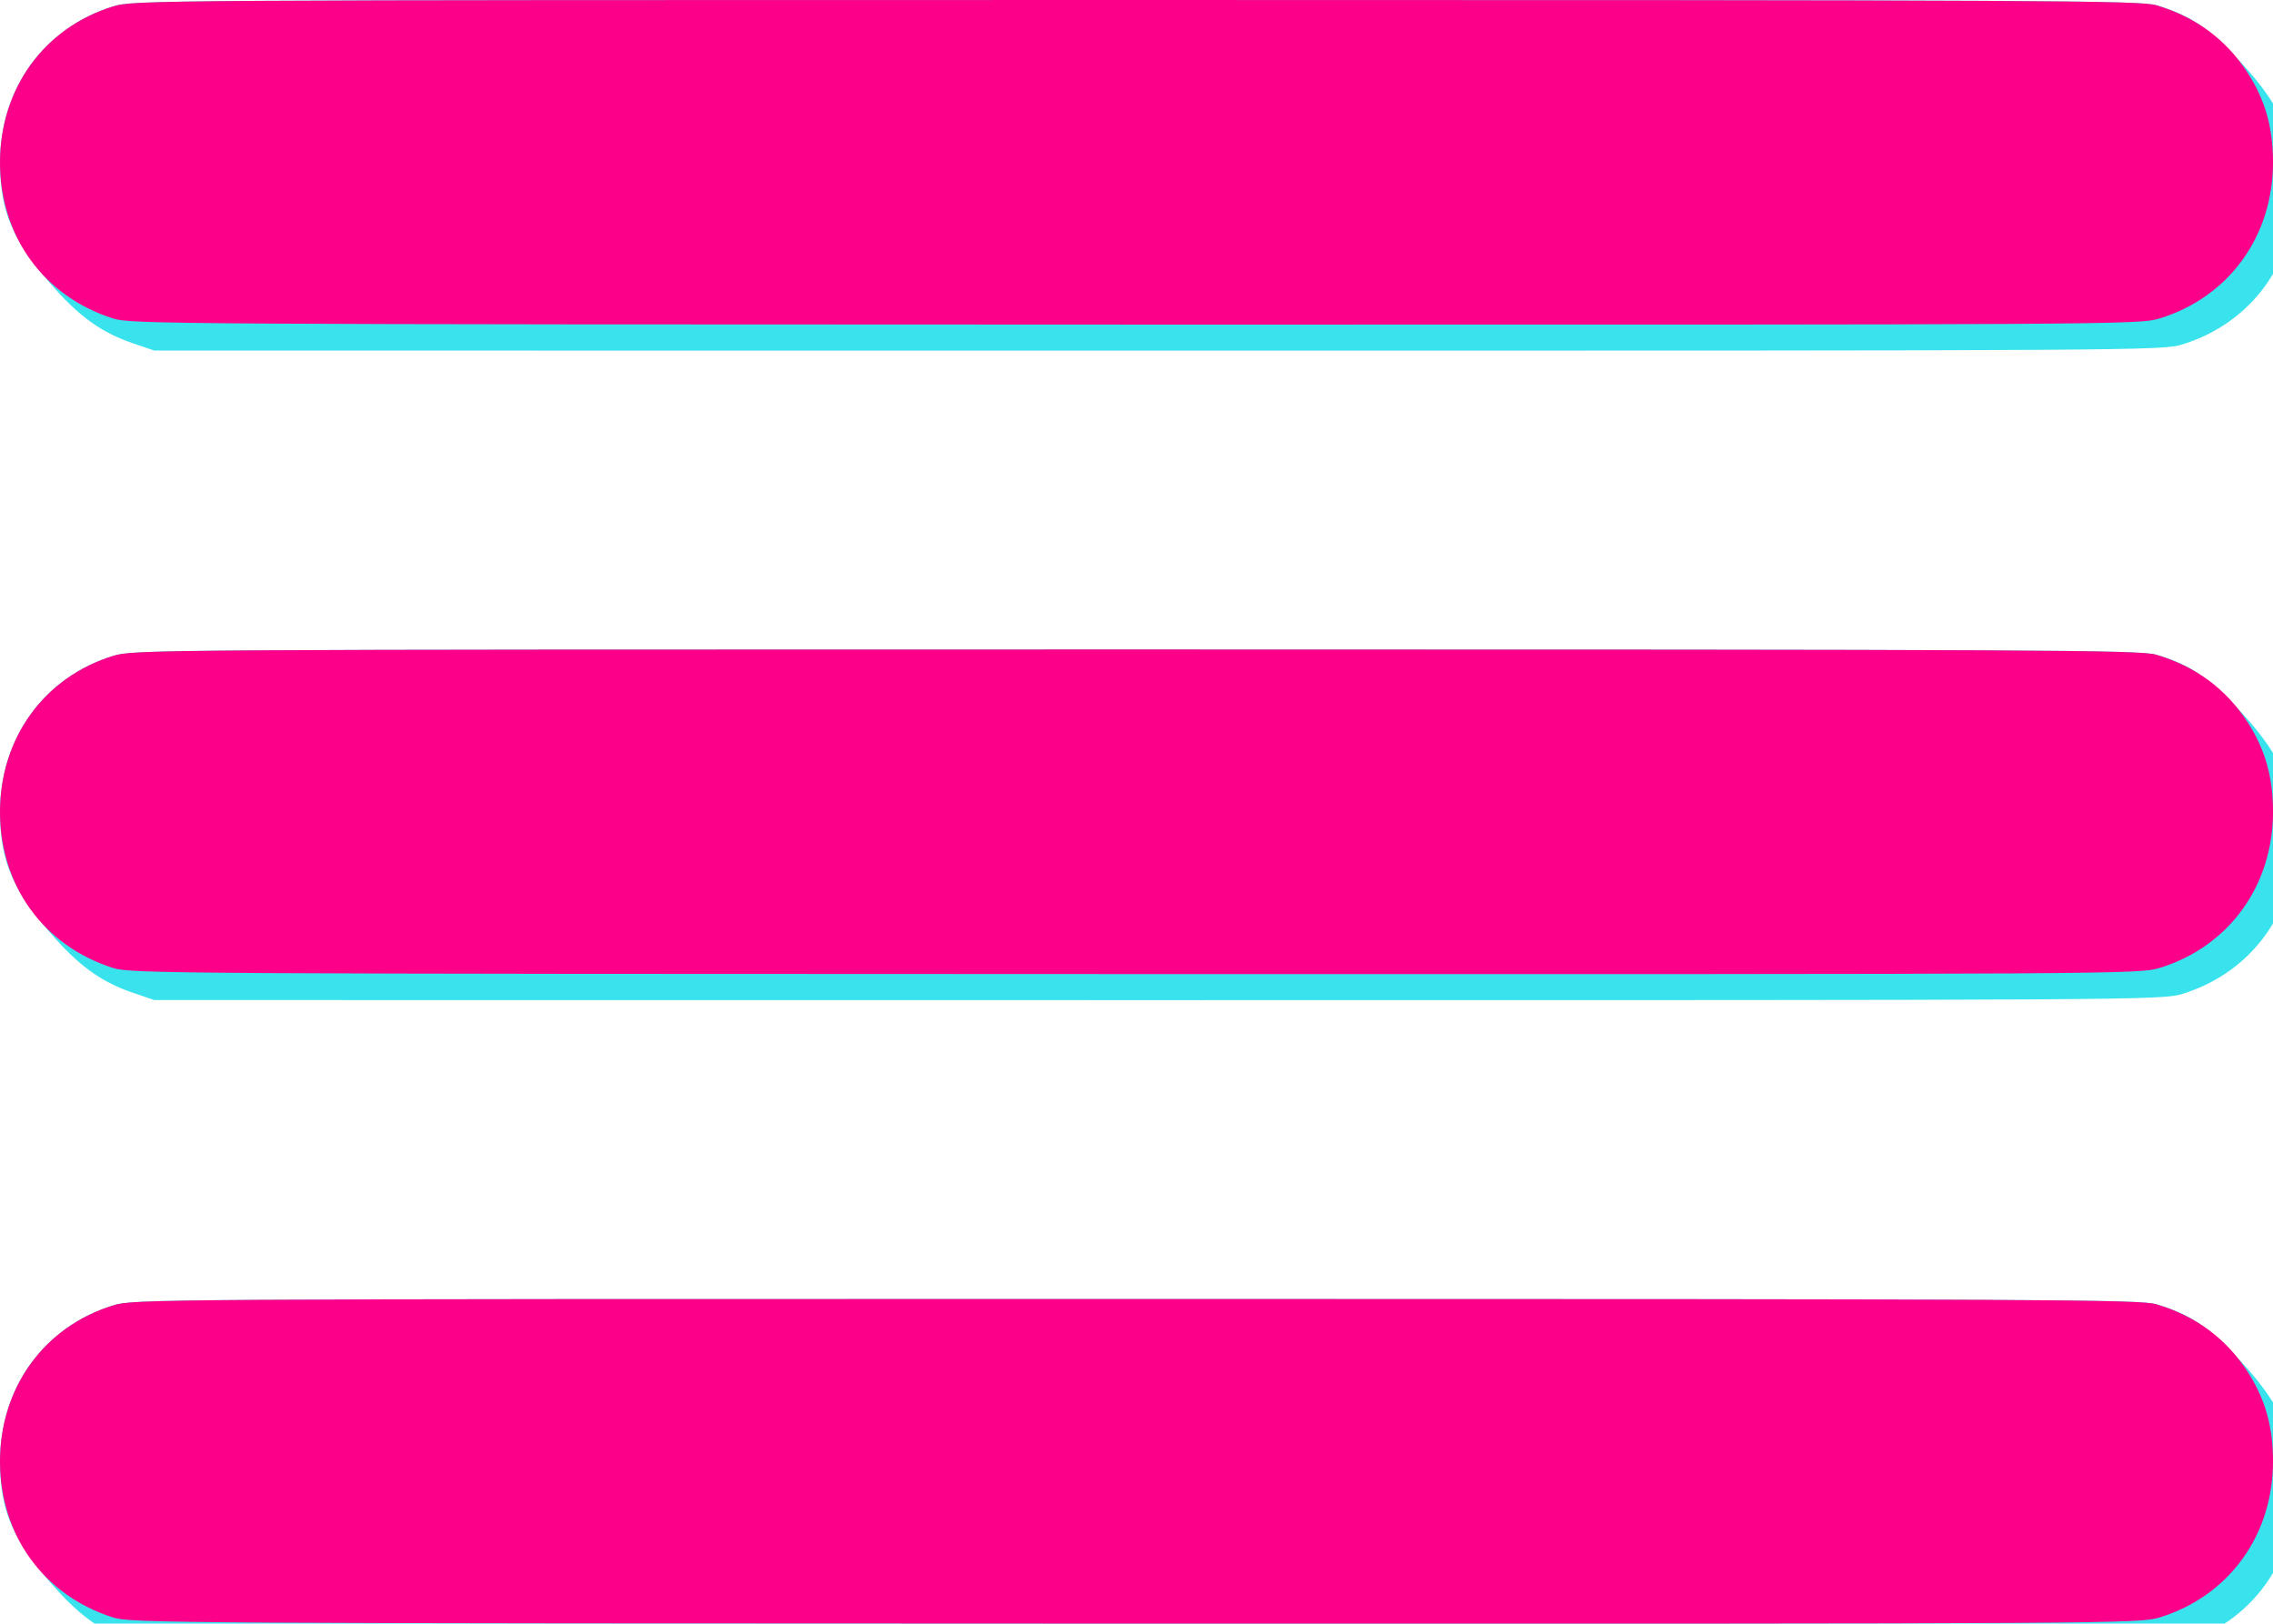 <?xml version="1.0" encoding="UTF-8" standalone="no"?>
<!-- Created with Inkscape (http://www.inkscape.org/) -->

<svg
   xmlns:dc="http://purl.org/dc/elements/1.1/"
   xmlns:cc="http://creativecommons.org/ns#"
   xmlns:rdf="http://www.w3.org/1999/02/22-rdf-syntax-ns#"
   xmlns:svg="http://www.w3.org/2000/svg"
   xmlns="http://www.w3.org/2000/svg"
   xmlns:sodipodi="http://sodipodi.sourceforge.net/DTD/sodipodi-0.dtd"
   xmlns:inkscape="http://www.inkscape.org/namespaces/inkscape"
   width="246.944mm"
   height="176.374mm"
   viewBox="0 0 246.944 176.374"
   version="1.1"
   id="svg8"
   inkscape:version="0.92.4 (f8dce91, 2019-08-02)"
   sodipodi:docname="hamburger_menu.svg">
  <defs
     id="defs2" />
  <sodipodi:namedview
     id="base"
     pagecolor="#ffffff"
     bordercolor="#666666"
     borderopacity="1.0"
     inkscape:pageopacity="0.0"
     inkscape:pageshadow="2"
     inkscape:zoom="0.49497475"
     inkscape:cx="252.64822"
     inkscape:cy="221.2937"
     inkscape:document-units="mm"
     inkscape:current-layer="g99"
     showgrid="false"
     inkscape:window-width="1598"
     inkscape:window-height="860"
     inkscape:window-x="0"
     inkscape:window-y="0"
     inkscape:window-maximized="1"
     fit-margin-top="0"
     fit-margin-left="0"
     fit-margin-right="0"
     fit-margin-bottom="0" />
  <g
     inkscape:label="Layer 1"
     inkscape:groupmode="layer"
     id="layer1"
     transform="translate(18.111,-42.505)">
    <g
       id="g99"
       transform="translate(-4.529,3.688)">
      <path
         style="fill:#39e3ed;stroke-width:0.353"
         d="m 0.874,217.225 c -3.276,-1.117 -5.61,-2.74 -8.403,-5.842 -4.617,-5.129 -6.053,-8.406 -6.053,-13.816 0,-8.01 4.796,-14.63 12.271,-16.939 2.241,-0.692 3.534,-0.7 111.175,-0.7 99.128,0 109.079,0.051 110.823,0.569 3.401,1.009 5.349,2.241 8.234,5.206 5.157,5.301 6.911,9.028 6.911,14.686 0,8.023 -4.792,14.627 -12.296,16.946 -2.208,0.682 -3.889,0.693 -111.301,0.684 l -109.059,-0.009 z m 0,-70.556 c -3.276,-1.117 -5.61,-2.74 -8.403,-5.842 -4.617,-5.129 -6.053,-8.406 -6.053,-13.816 0,-8.01 4.796,-14.63 12.271,-16.939 2.241,-0.692 3.534,-0.7 111.175,-0.7 99.128,0 109.079,0.051 110.823,0.569 3.401,1.009 5.349,2.241 8.234,5.206 5.157,5.301 6.911,9.027 6.911,14.686 0,8.023 -4.792,14.627 -12.296,16.946 -2.208,0.682 -3.889,0.693 -111.301,0.684 l -109.059,-0.009 z m 0,-70.556 C -2.402,74.997 -4.737,73.374 -7.529,70.272 c -4.617,-5.129 -6.053,-8.406 -6.053,-13.816 0,-8.01 4.796,-14.63 12.271,-16.939 2.241,-0.692 3.534,-0.7 111.175,-0.7 99.128,0 109.079,0.051 110.823,0.569 3.401,1.009 5.349,2.241 8.234,5.206 5.157,5.301 6.911,9.028 6.911,14.686 0,8.023 -4.792,14.627 -12.296,16.946 -2.208,0.682 -3.889,0.693 -111.301,0.684 L 3.175,76.899 Z"
         id="path103"
         inkscape:connector-curvature="0" />
      <path
         style="fill:#fc0089;stroke-width:0.353"
         d="m -1.306,214.525 c -7.549,-2.414 -12.276,-8.943 -12.276,-16.958 0,-8.01 4.796,-14.63 12.271,-16.939 2.241,-0.692 3.534,-0.7 111.175,-0.7 99.128,0 109.079,0.051 110.823,0.569 4.266,1.266 7.58,3.718 9.922,7.341 1.907,2.95 2.754,5.944 2.754,9.73 0,8.023 -4.792,14.627 -12.296,16.946 -2.208,0.683 -3.874,0.693 -111.301,0.674 C 5.23,215.169 0.622,215.141 -1.306,214.525 Z m 0,-70.556 c -7.549,-2.414 -12.276,-8.943 -12.276,-16.958 0,-8.01 4.796,-14.63 12.271,-16.939 2.241,-0.692 3.534,-0.7 111.175,-0.7 99.128,0 109.079,0.051 110.823,0.569 4.266,1.266 7.58,3.718 9.922,7.341 1.907,2.95 2.754,5.944 2.754,9.73 0,8.023 -4.792,14.627 -12.296,16.946 -2.208,0.683 -3.874,0.693 -111.301,0.674 C 5.23,144.613 0.622,144.586 -1.306,143.969 Z m 0,-70.556 C -8.855,71 -13.582,64.471 -13.582,56.456 c 0,-8.01 4.796,-14.63 12.271,-16.939 2.241,-0.692 3.534,-0.7 111.175,-0.7 99.128,0 109.079,0.051 110.823,0.569 4.266,1.266 7.58,3.718 9.922,7.341 1.907,2.95 2.754,5.944 2.754,9.73 0,8.023 -4.792,14.627 -12.296,16.946 -2.208,0.683 -3.874,0.693 -111.301,0.674 C 5.23,74.058 0.622,74.03 -1.306,73.414 Z"
         id="path101"
         inkscape:connector-curvature="0" />
    </g>
  </g>
</svg>

